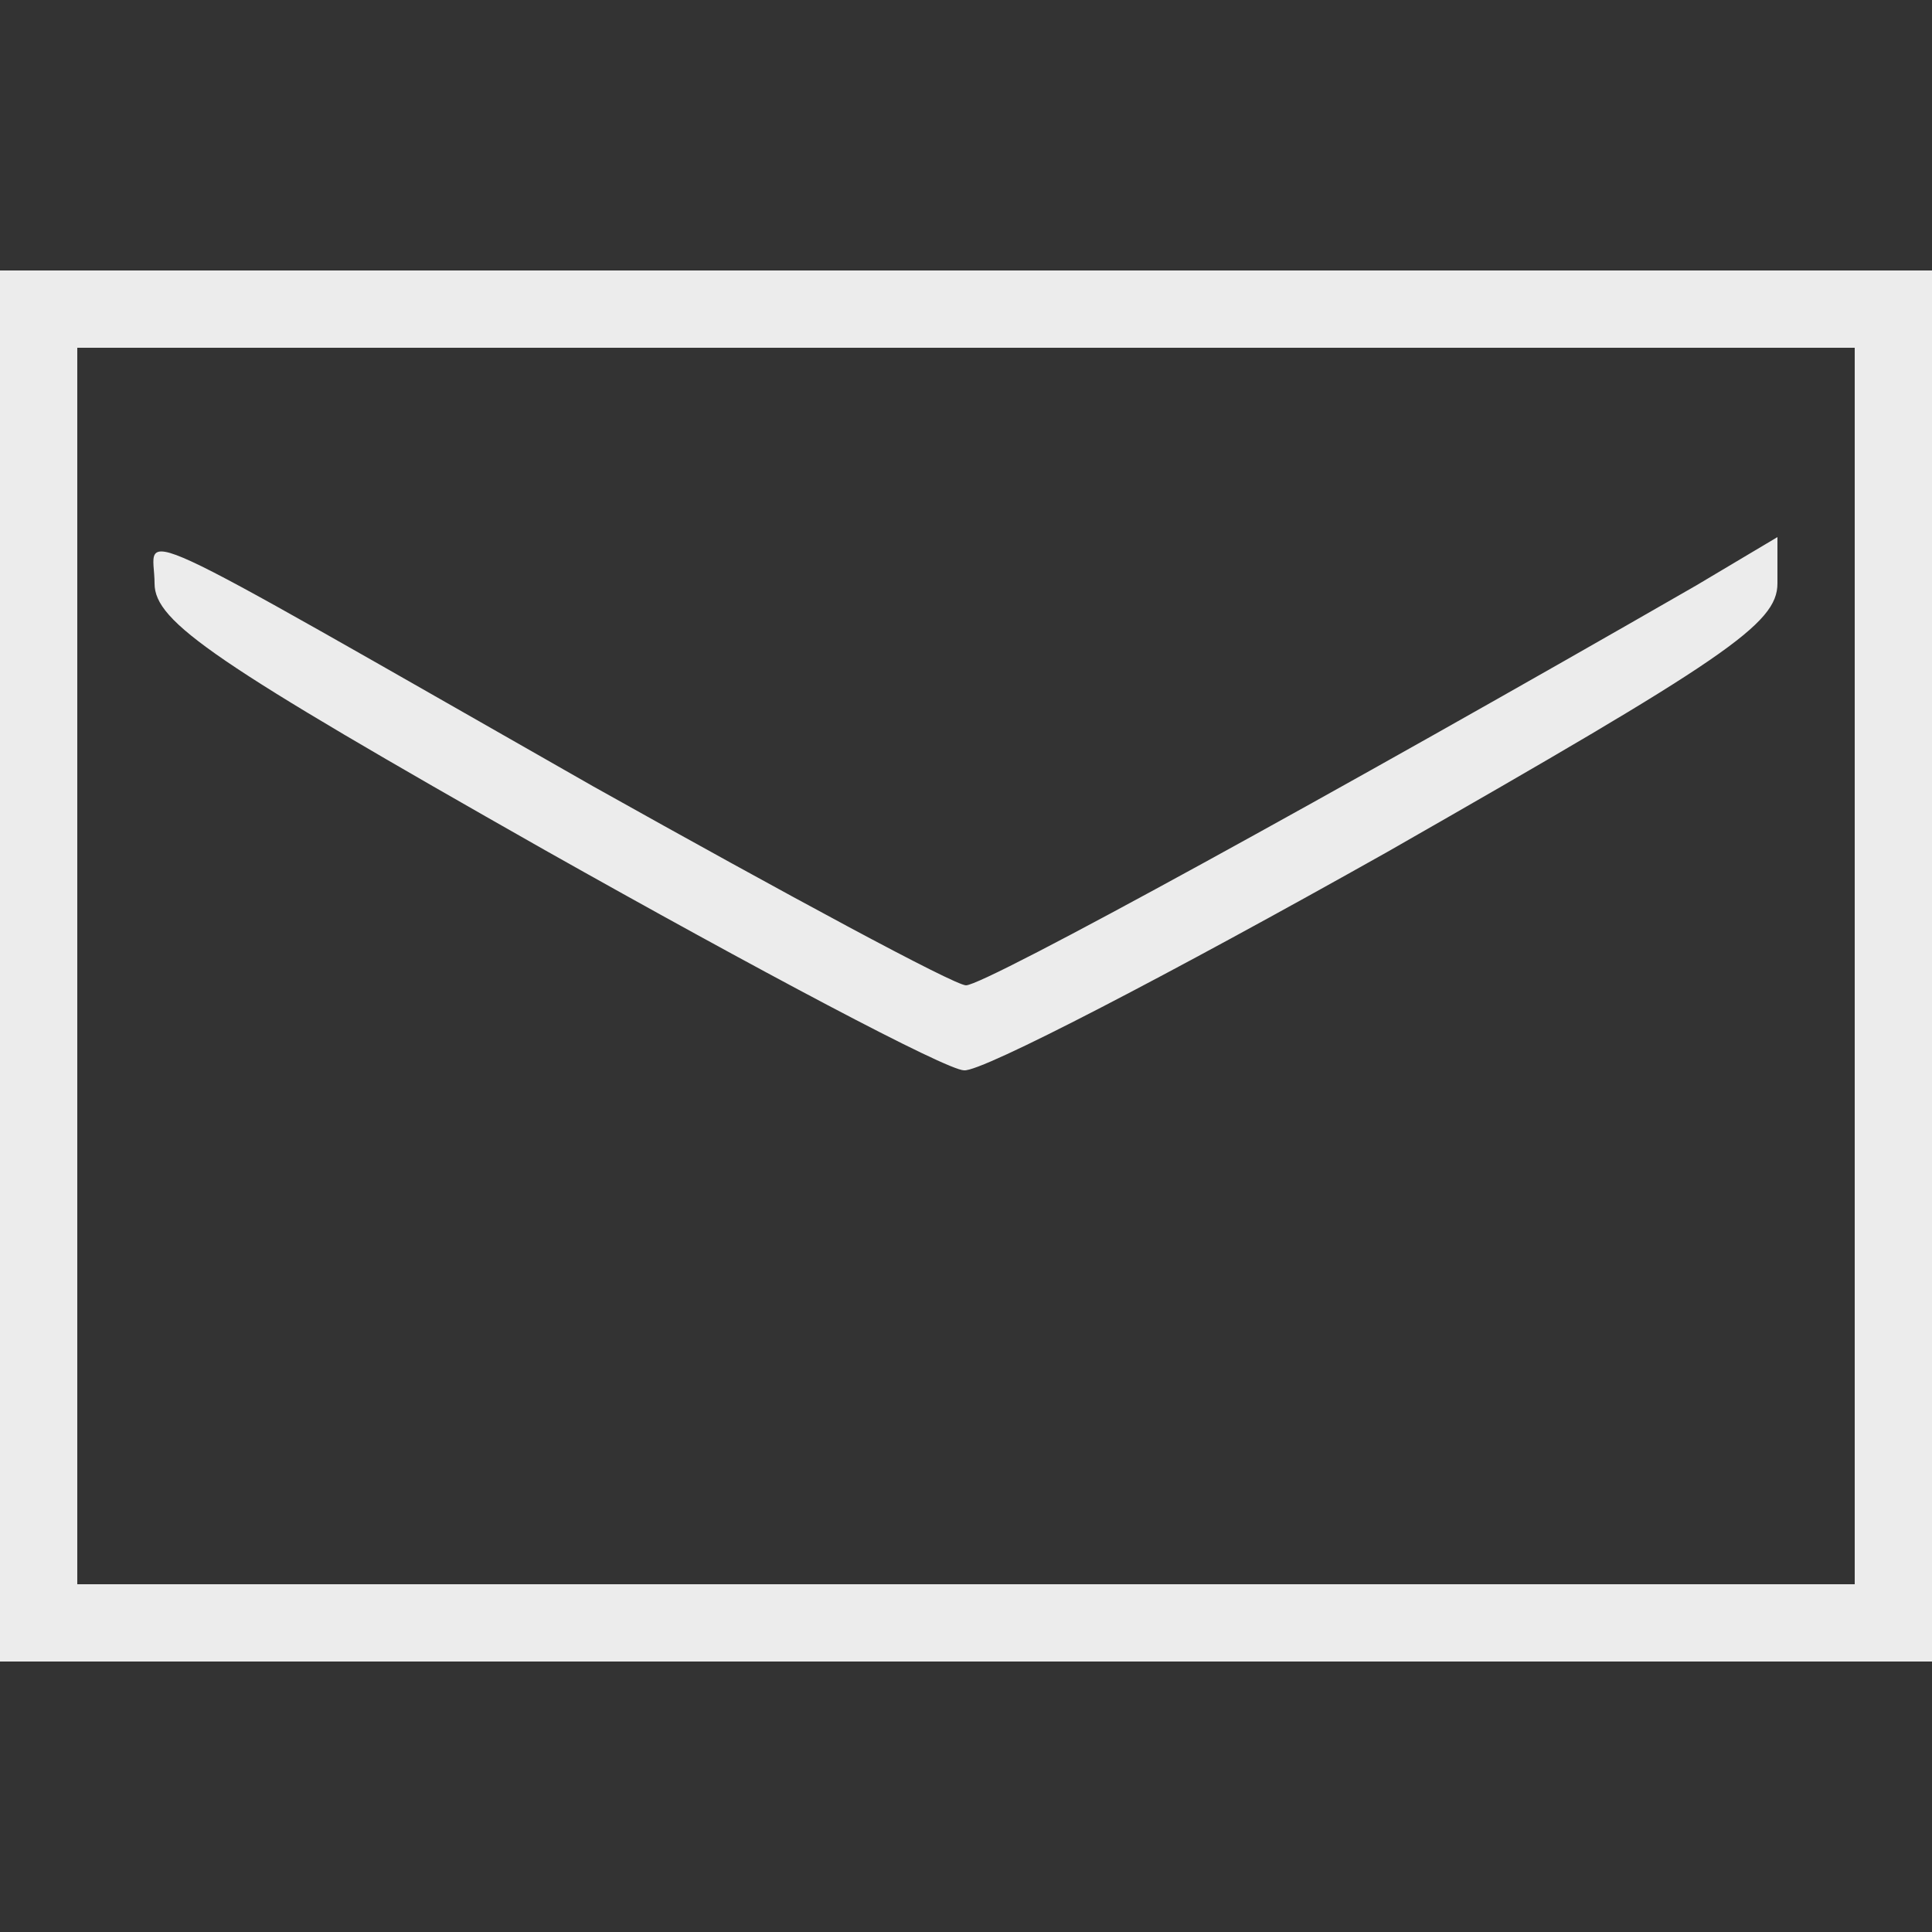<?xml version="1.0" standalone="no"?>
<!DOCTYPE svg PUBLIC "-//W3C//DTD SVG 20010904//EN"
 "http://www.w3.org/TR/2001/REC-SVG-20010904/DTD/svg10.dtd">
<svg version="1.0" xmlns="http://www.w3.org/2000/svg"
 width="100pt" height="100pt" viewBox="0 0 100 100"
 preserveAspectRatio="xMidYMid meet">

<rect x="0" y="0" width="100" height="100" fill="#333333" stroke="none"/>

<g transform="translate(0,100) scale(0.1,-0.1)"
fill="#ECECEC" stroke="none">
<path d="M0 500 l0 -360 500 0 500 0 0 360 0 360 -500 0 -500 0 0 -360z m960
0 l0 -320 -460 0 -460 0 0 320 0 320 460 0 460 0 0 -320z"/>
<path d="M80 698 c0 -20 31 -41 202 -138 110 -62 208 -114 217 -114 9 -1 107
50 219 113 175 100 202 118 202 139 l0 24 -42 -25 c-186 -107 -368 -207 -378
-207 -6 0 -93 47 -193 103 -251 143 -227 132 -227 105z"/>
</g>
</svg>
